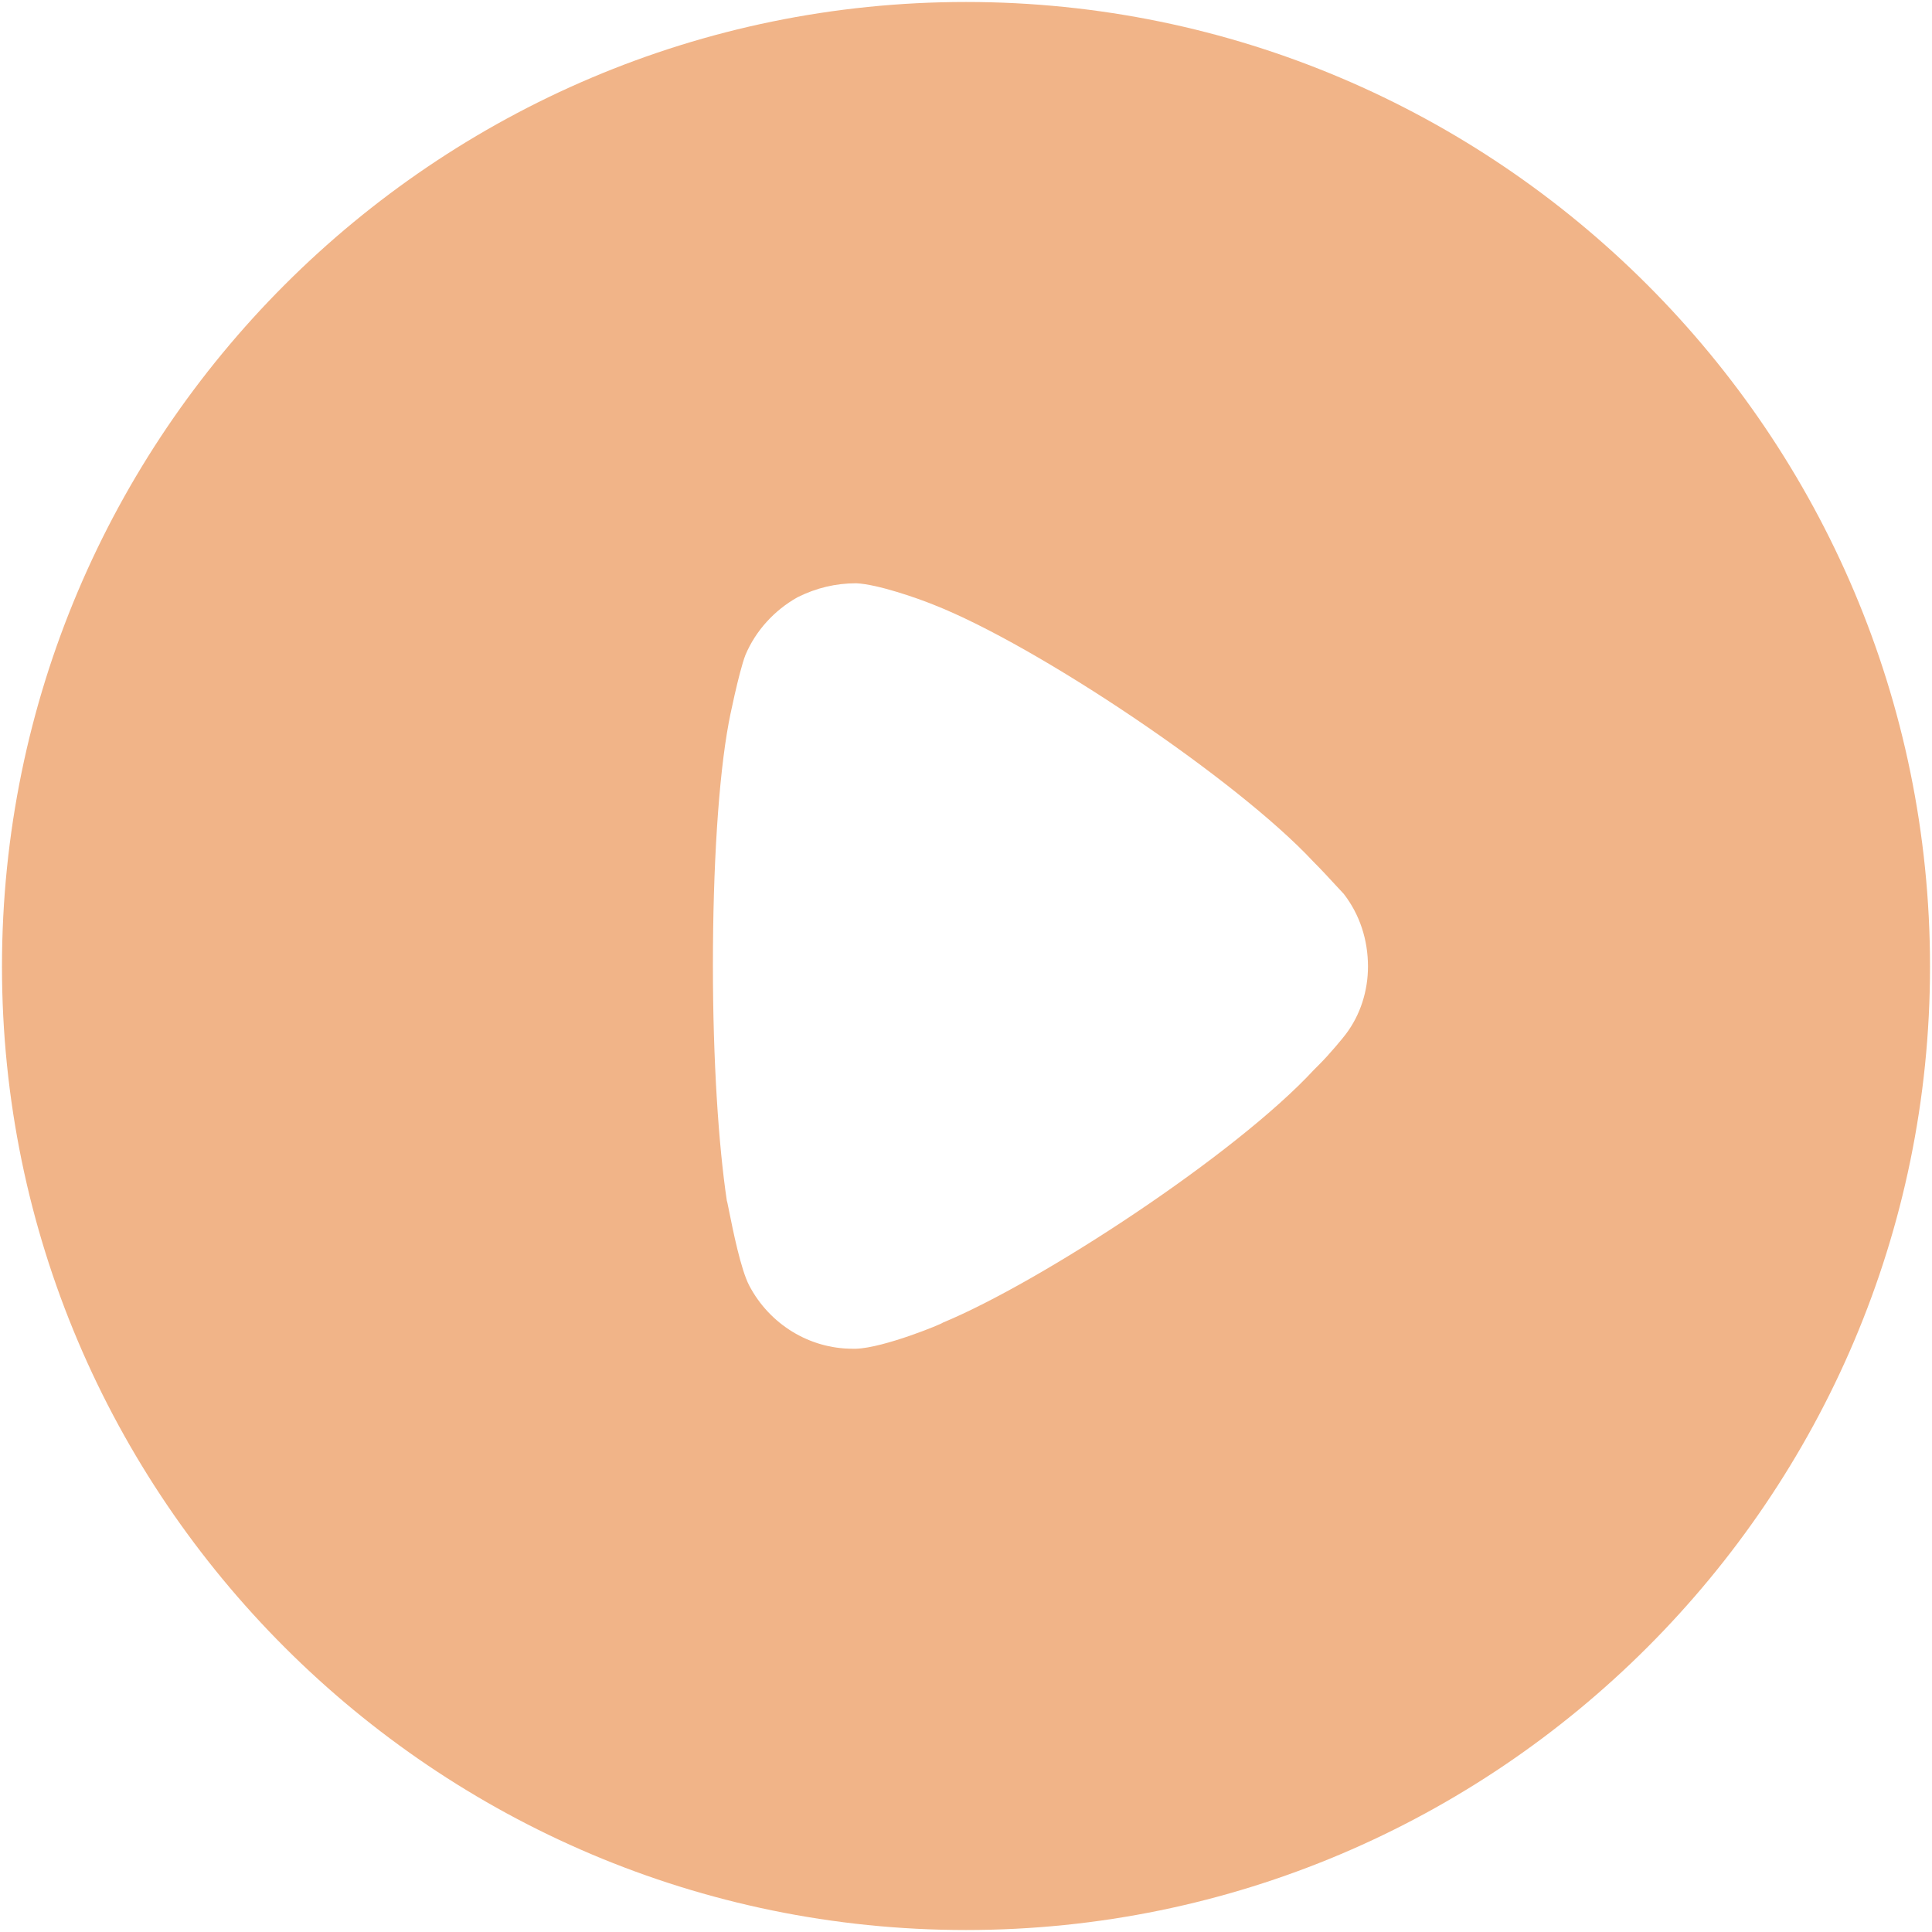 <svg width="81" height="81" viewBox="0 0 81 81" fill="none" xmlns="http://www.w3.org/2000/svg">
<path fill-rule="evenodd" clip-rule="evenodd" d="M0.083 40.523C0.083 18.215 18.224 0.083 40.5 0.083C62.776 0.083 80.917 18.215 80.917 40.523C80.917 62.785 62.776 80.917 40.5 80.917C18.224 80.917 0.083 62.785 0.083 40.523ZM55.325 44.614C55.754 44.185 56.3 43.522 56.417 43.366C57.041 42.547 57.353 41.533 57.353 40.524C57.353 39.389 57.002 38.336 56.339 37.478C56.285 37.424 56.178 37.308 56.04 37.157C55.78 36.875 55.408 36.469 55.052 36.114C51.853 32.682 43.504 27.067 39.135 25.351C38.471 25.082 36.794 24.493 35.897 24.454C35.038 24.454 34.219 24.649 33.439 25.039C32.464 25.585 31.683 26.443 31.254 27.457C30.981 28.159 30.552 30.264 30.552 30.303C30.123 32.604 29.889 36.347 29.889 40.481C29.889 44.423 30.123 48.006 30.474 50.346C30.484 50.356 30.517 50.523 30.569 50.783C30.728 51.573 31.058 53.22 31.41 53.894C32.269 55.532 33.946 56.546 35.741 56.546H35.897C37.067 56.507 39.525 55.493 39.525 55.454C43.66 53.739 51.814 48.396 55.091 44.848L55.325 44.614Z" fill="#F1B488"/>
</svg>
